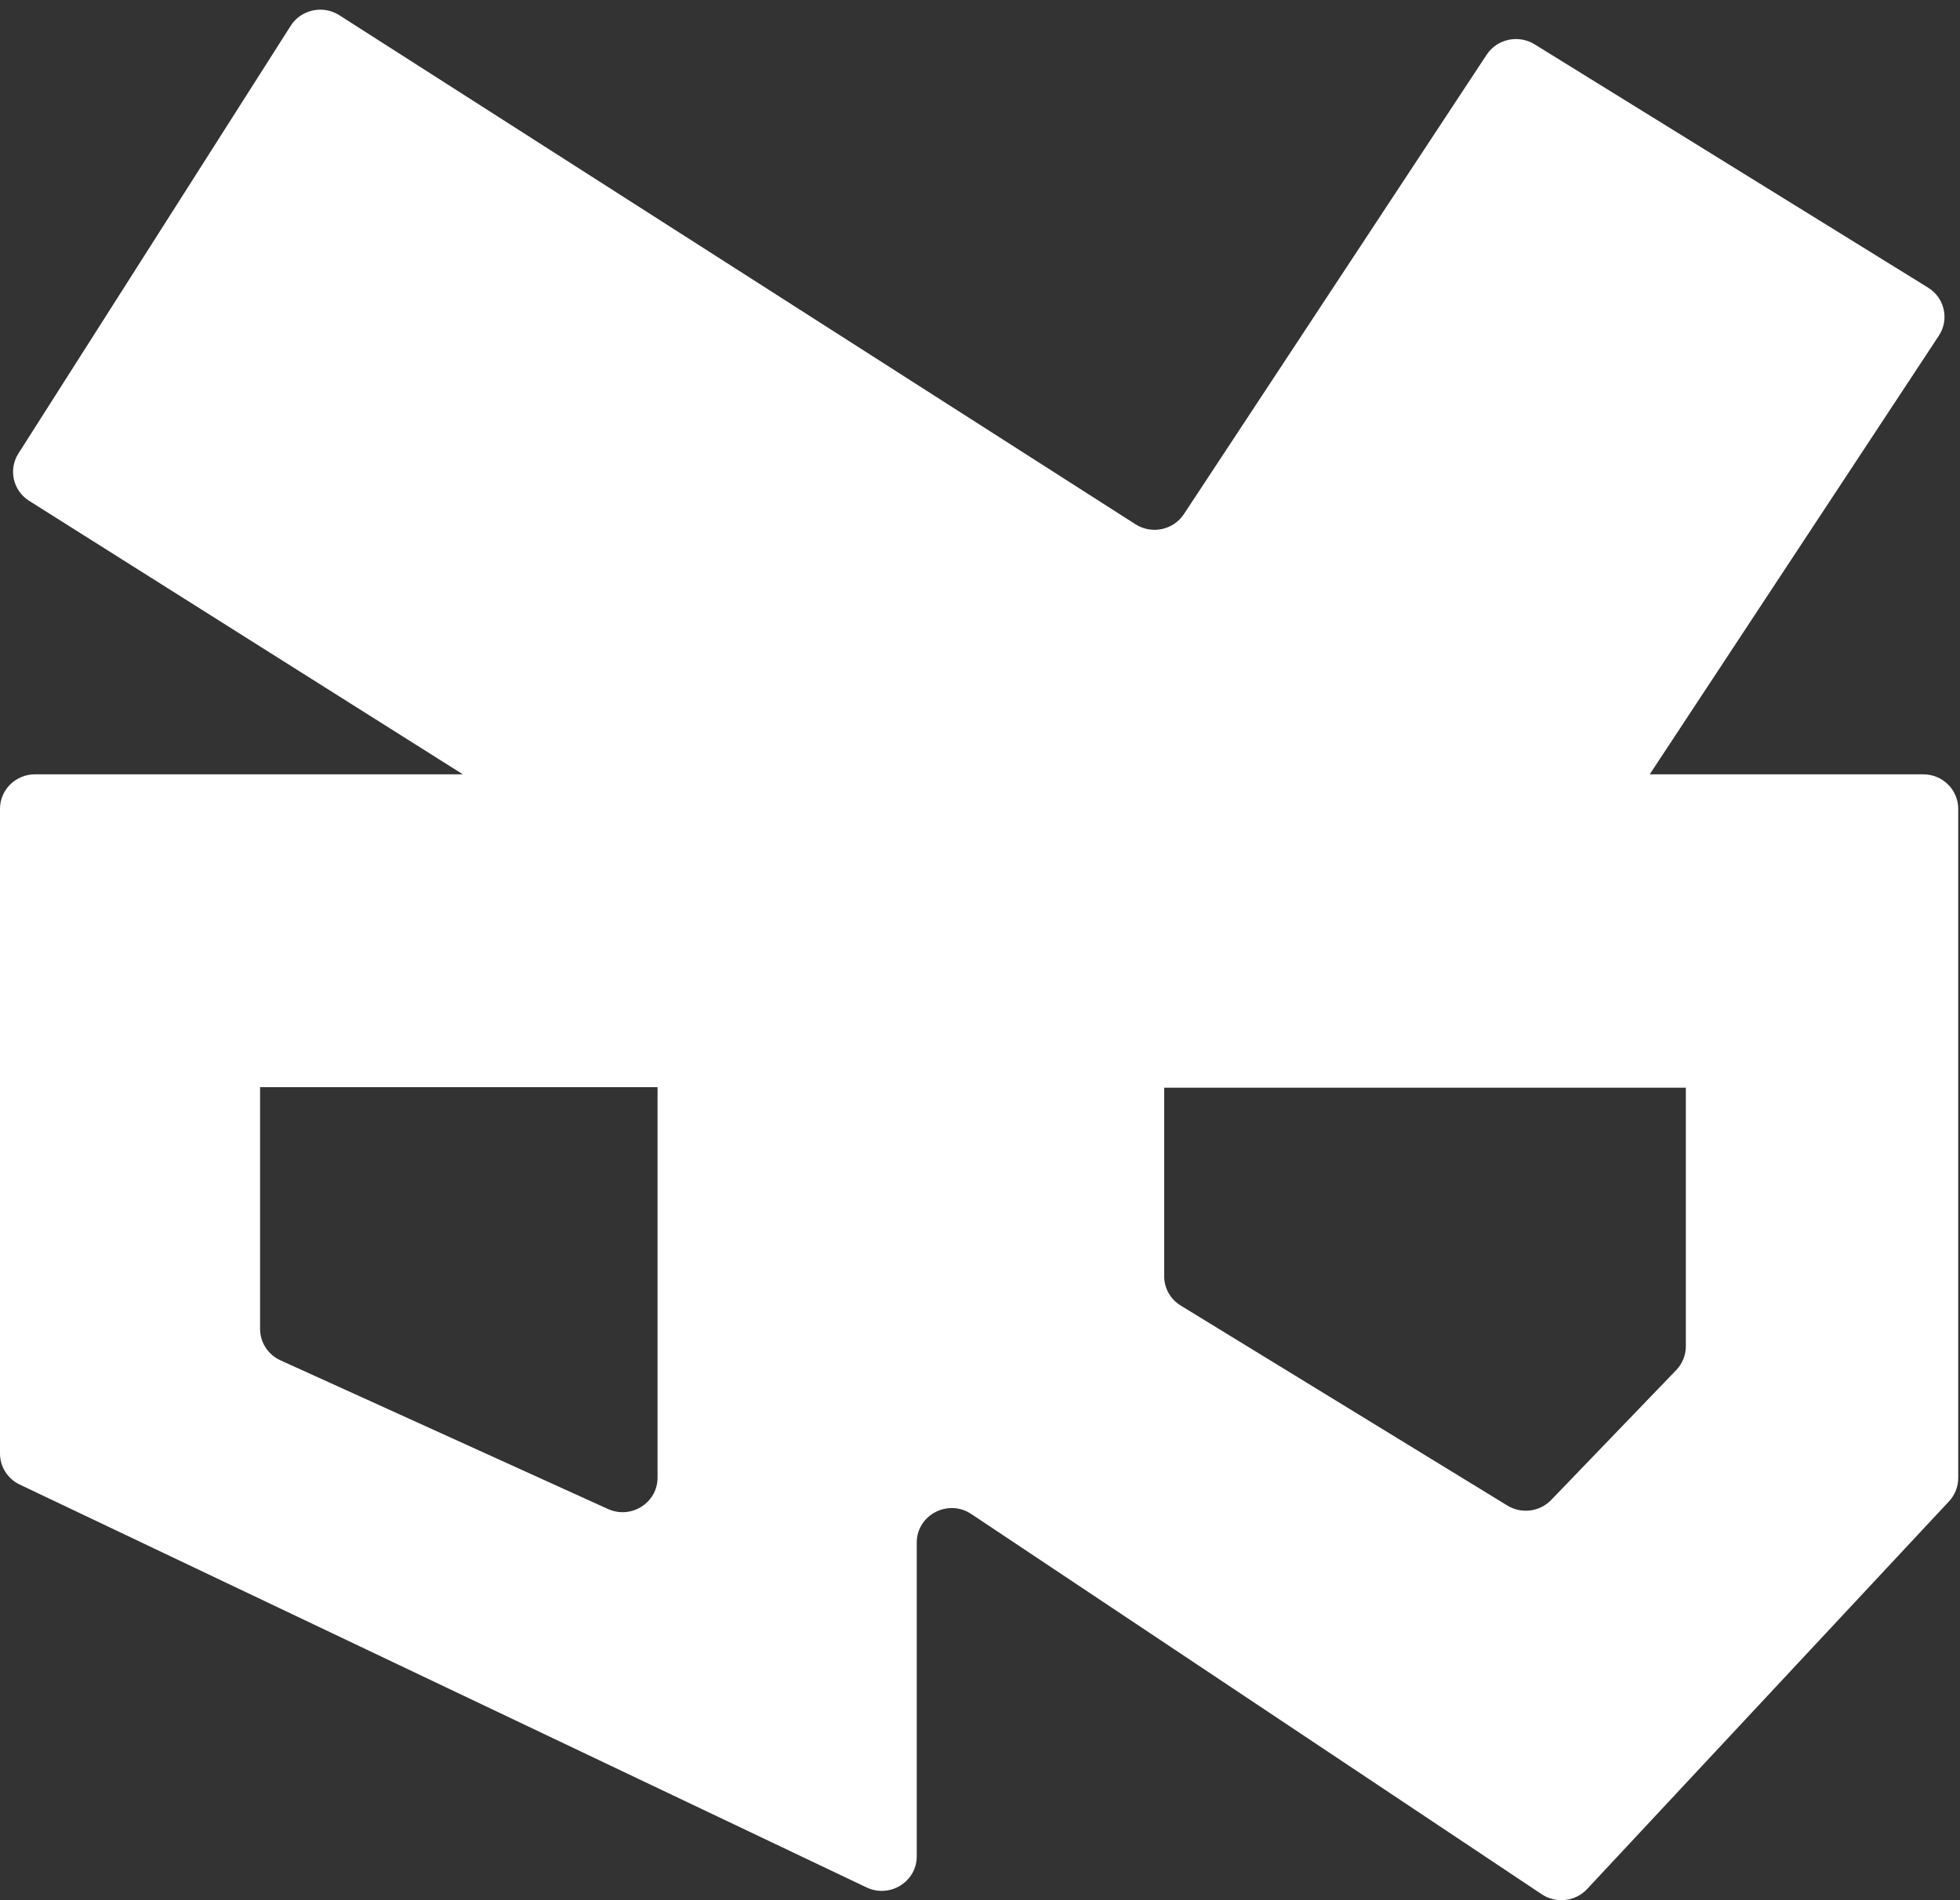 <?xml version="1.0" encoding="UTF-8" standalone="no"?>
<svg width="33px" height="32px" viewBox="0 0 33 32" version="1.1" xmlns="http://www.w3.org/2000/svg" xmlns:xlink="http://www.w3.org/1999/xlink" xmlns:sketch="http://www.bohemiancoding.com/sketch/ns">
    <rect x="0" y="0" width="33" height="32" fill="#333333" stroke="none"/>
    <!-- Generator: Sketch 3.5.2 (25235) - http://www.bohemiancoding.com/sketch -->
    <title>logo</title>
    <desc>Created with Sketch.</desc>
    <defs></defs>
    <g id="Concept-1" stroke="none" stroke-width="1" fill="none" fill-rule="evenodd" sketch:type="MSPage">
        <g id="landing-page-with-work-hover_mobile" sketch:type="MSArtboardGroup" transform="translate(-33, -20)" fill="#FFFFFF">
            <g id="nav" sketch:type="MSLayerGroup">
                <g id="logo" transform="translate(33, 20)" sketch:type="MSShapeGroup">
                    <path d="M28.222,23.073 L26.117,25.26 C25.924,25.46 25.616,25.499 25.379,25.354 L19.879,21.986 C19.706,21.88 19.601,21.694 19.601,21.493 L19.601,18.317 L28.384,18.317 L28.384,22.673 C28.384,22.822 28.326,22.965 28.222,23.073 L28.222,23.073 Z M10.236,25.412 L4.721,22.908 C4.513,22.813 4.379,22.607 4.379,22.38 L4.379,18.308 L11.071,18.308 L11.071,24.885 C11.071,25.308 10.626,25.589 10.236,25.412 L10.236,25.412 Z M27.776,13.04 L32.644,5.653 C32.823,5.381 32.742,5.017 32.463,4.844 L25.837,0.746 C25.565,0.578 25.205,0.656 25.03,0.922 L19.933,8.658 C19.755,8.927 19.391,9.003 19.118,8.829 L5.713,0.256 C5.437,0.08 5.068,0.16 4.894,0.435 L0.31,7.637 C0.138,7.907 0.219,8.263 0.492,8.435 L7.793,13.04 L0.589,13.04 C0.264,13.04 -3.60655736e-05,13.3 -3.60655736e-05,13.62 L-3.60655736e-05,24.478 C-3.60655736e-05,24.701 0.129,24.904 0.333,25.001 L14.59,31.785 C14.981,31.971 15.435,31.69 15.435,31.262 L15.435,25.978 C15.435,25.513 15.962,25.236 16.354,25.497 L25.958,31.9 C26.2,32.061 26.524,32.024 26.722,31.812 L32.815,25.283 C32.915,25.176 32.97,25.036 32.97,24.89 L32.97,13.62 C32.97,13.3 32.707,13.04 32.381,13.04 L27.776,13.04 Z"></path>
                </g>
            </g>
        </g>
    </g>
</svg>